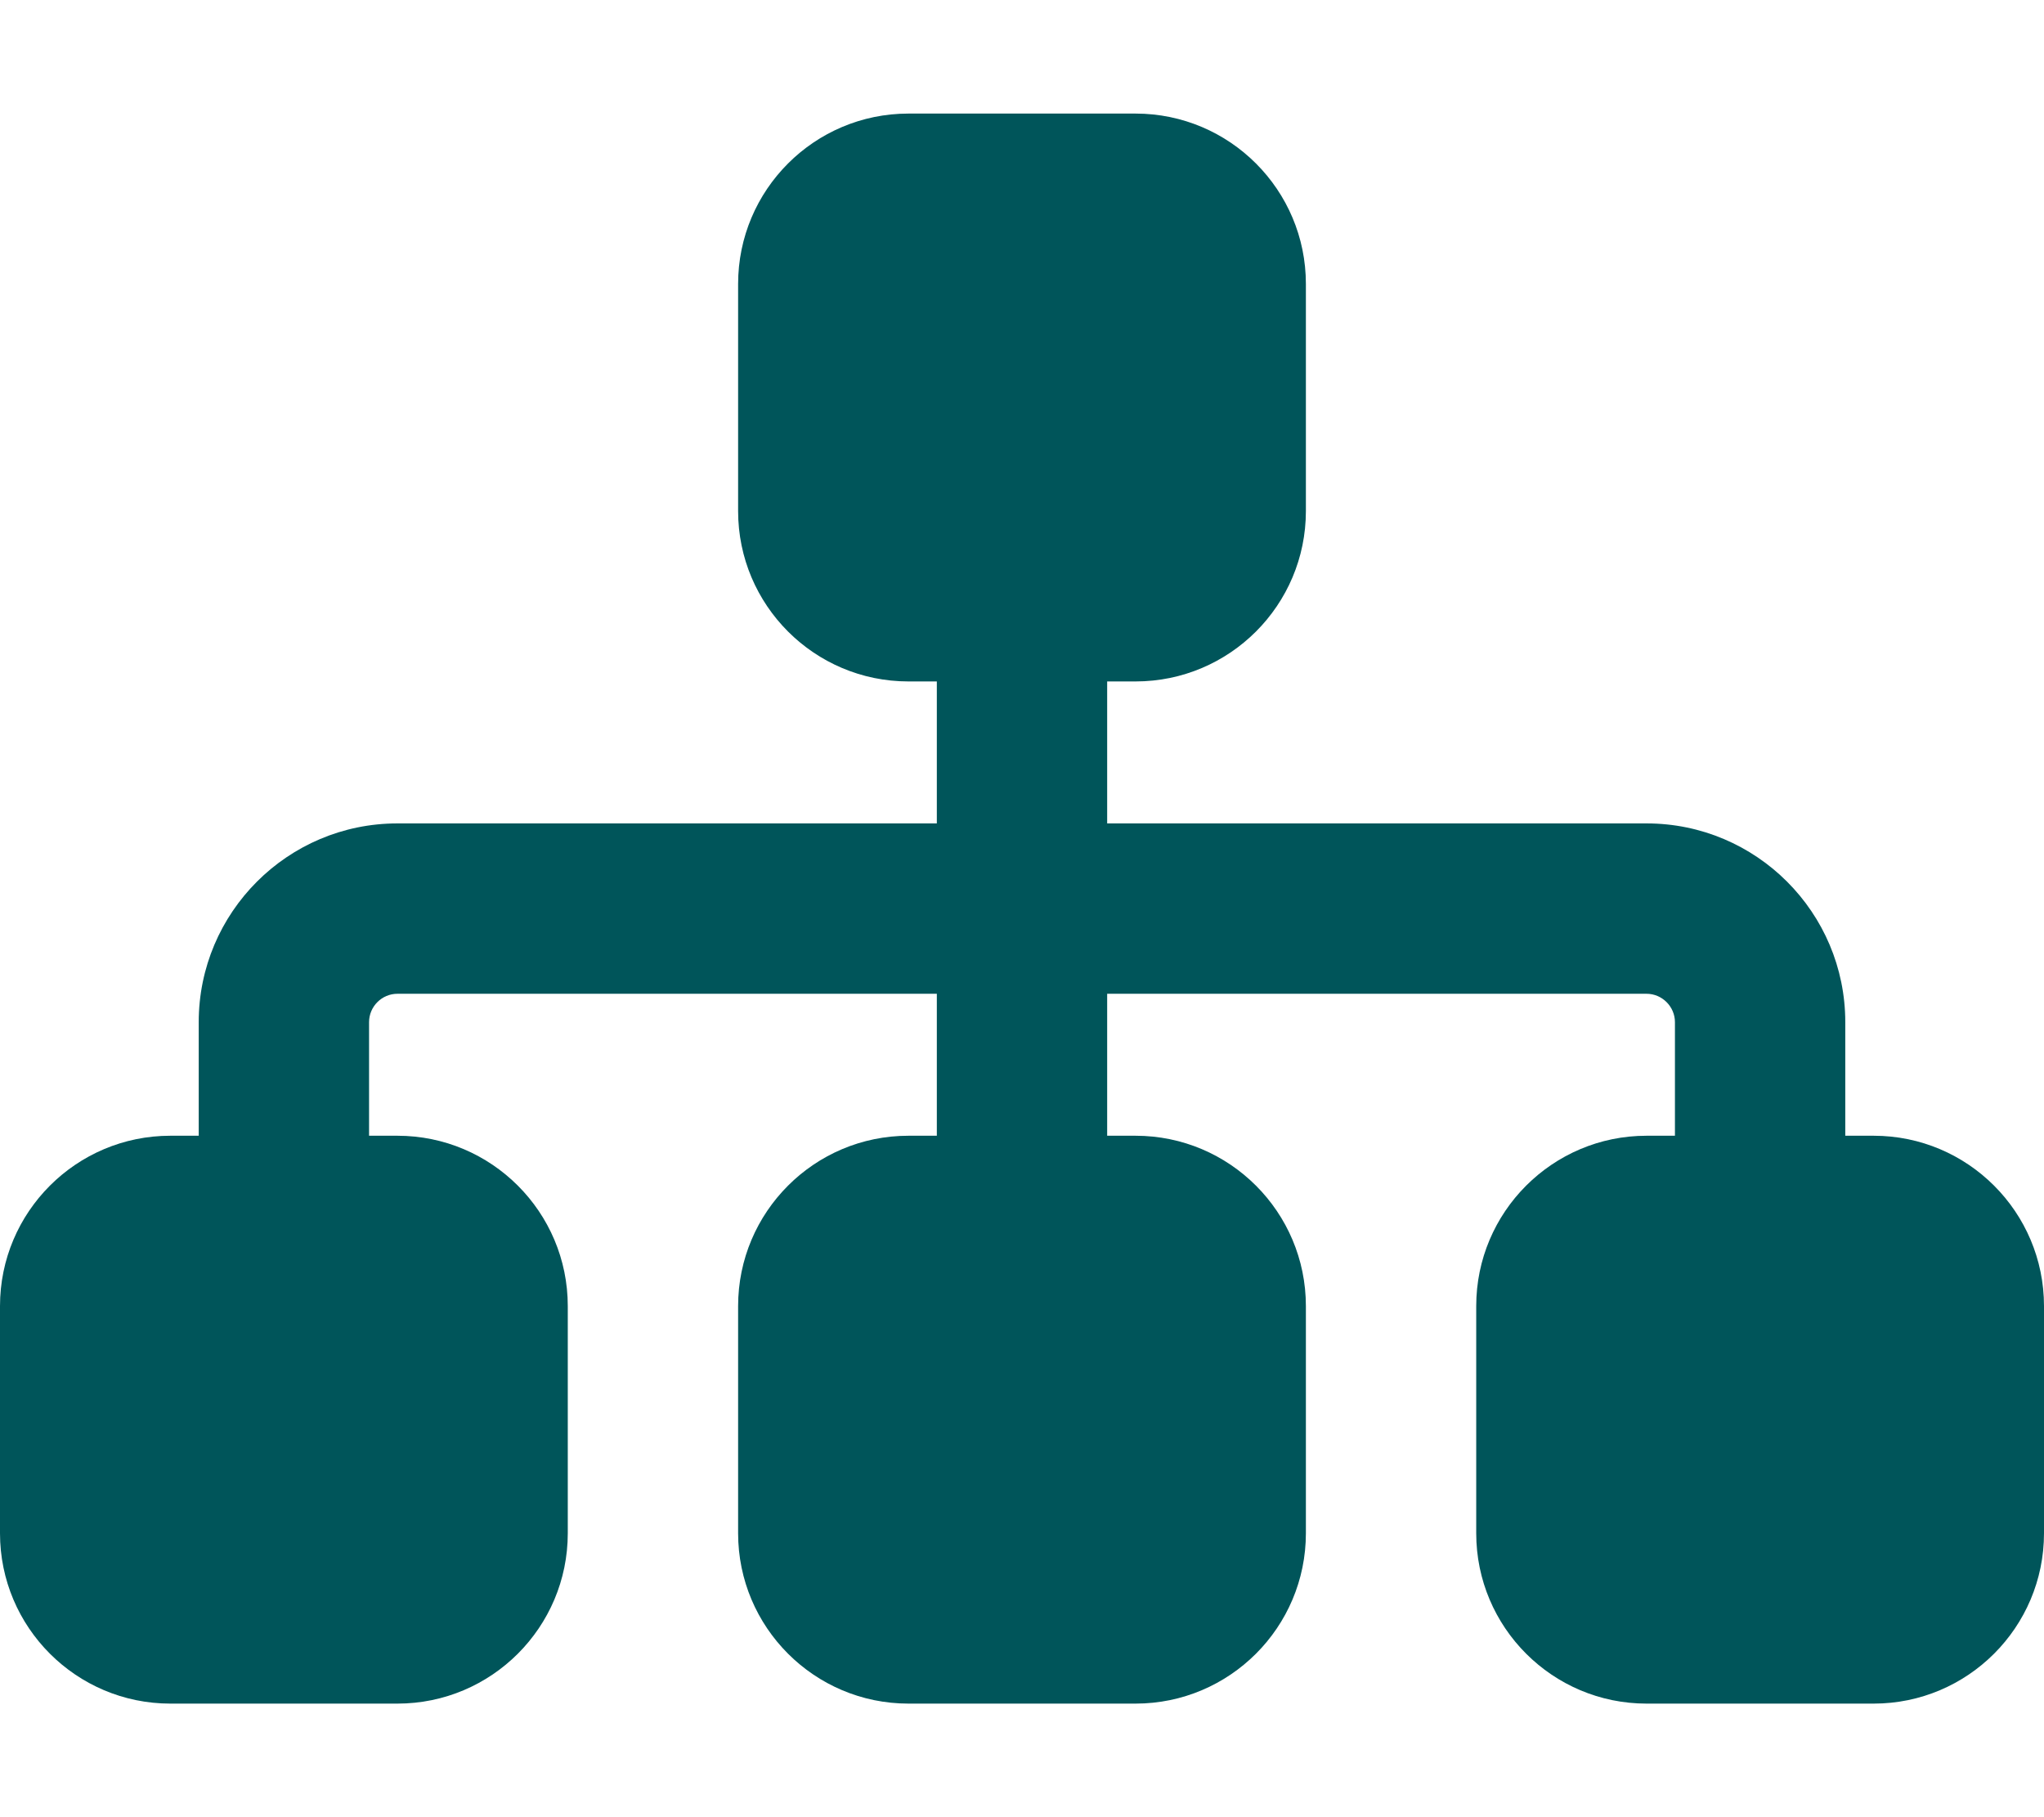 <svg width="18" height="16" viewBox="0 0 18 16" fill="none" xmlns="http://www.w3.org/2000/svg">
<path d="M6.5 2.5C6.5 1.672 7.172 1 8 1H10C10.828 1 11.5 1.672 11.5 2.5V4.5C11.5 5.328 10.828 6 10 6H9.75V7.25H14.5C15.466 7.25 16.25 8.034 16.25 9V10H16.5C17.328 10 18 10.672 18 11.5V13.5C18 14.328 17.328 15 16.5 15H14.5C13.672 15 13 14.328 13 13.5V11.5C13 10.672 13.672 10 14.5 10H14.75V9C14.75 8.863 14.637 8.75 14.5 8.75H9.75V10H10C10.828 10 11.5 10.672 11.5 11.5V13.5C11.5 14.328 10.828 15 10 15H8C7.172 15 6.5 14.328 6.5 13.5V11.5C6.5 10.672 7.172 10 8 10H8.25V8.75H3.5C3.362 8.75 3.25 8.863 3.25 9V10H3.5C4.328 10 5 10.672 5 11.5V13.5C5 14.328 4.328 15 3.5 15H1.5C0.672 15 0 14.328 0 13.5V11.5C0 10.672 0.672 10 1.5 10H1.75V9C1.75 8.034 2.534 7.25 3.5 7.25H8.25V6H8C7.172 6 6.5 5.328 6.5 4.5V2.5Z" fill="#00555A"/>
</svg>
